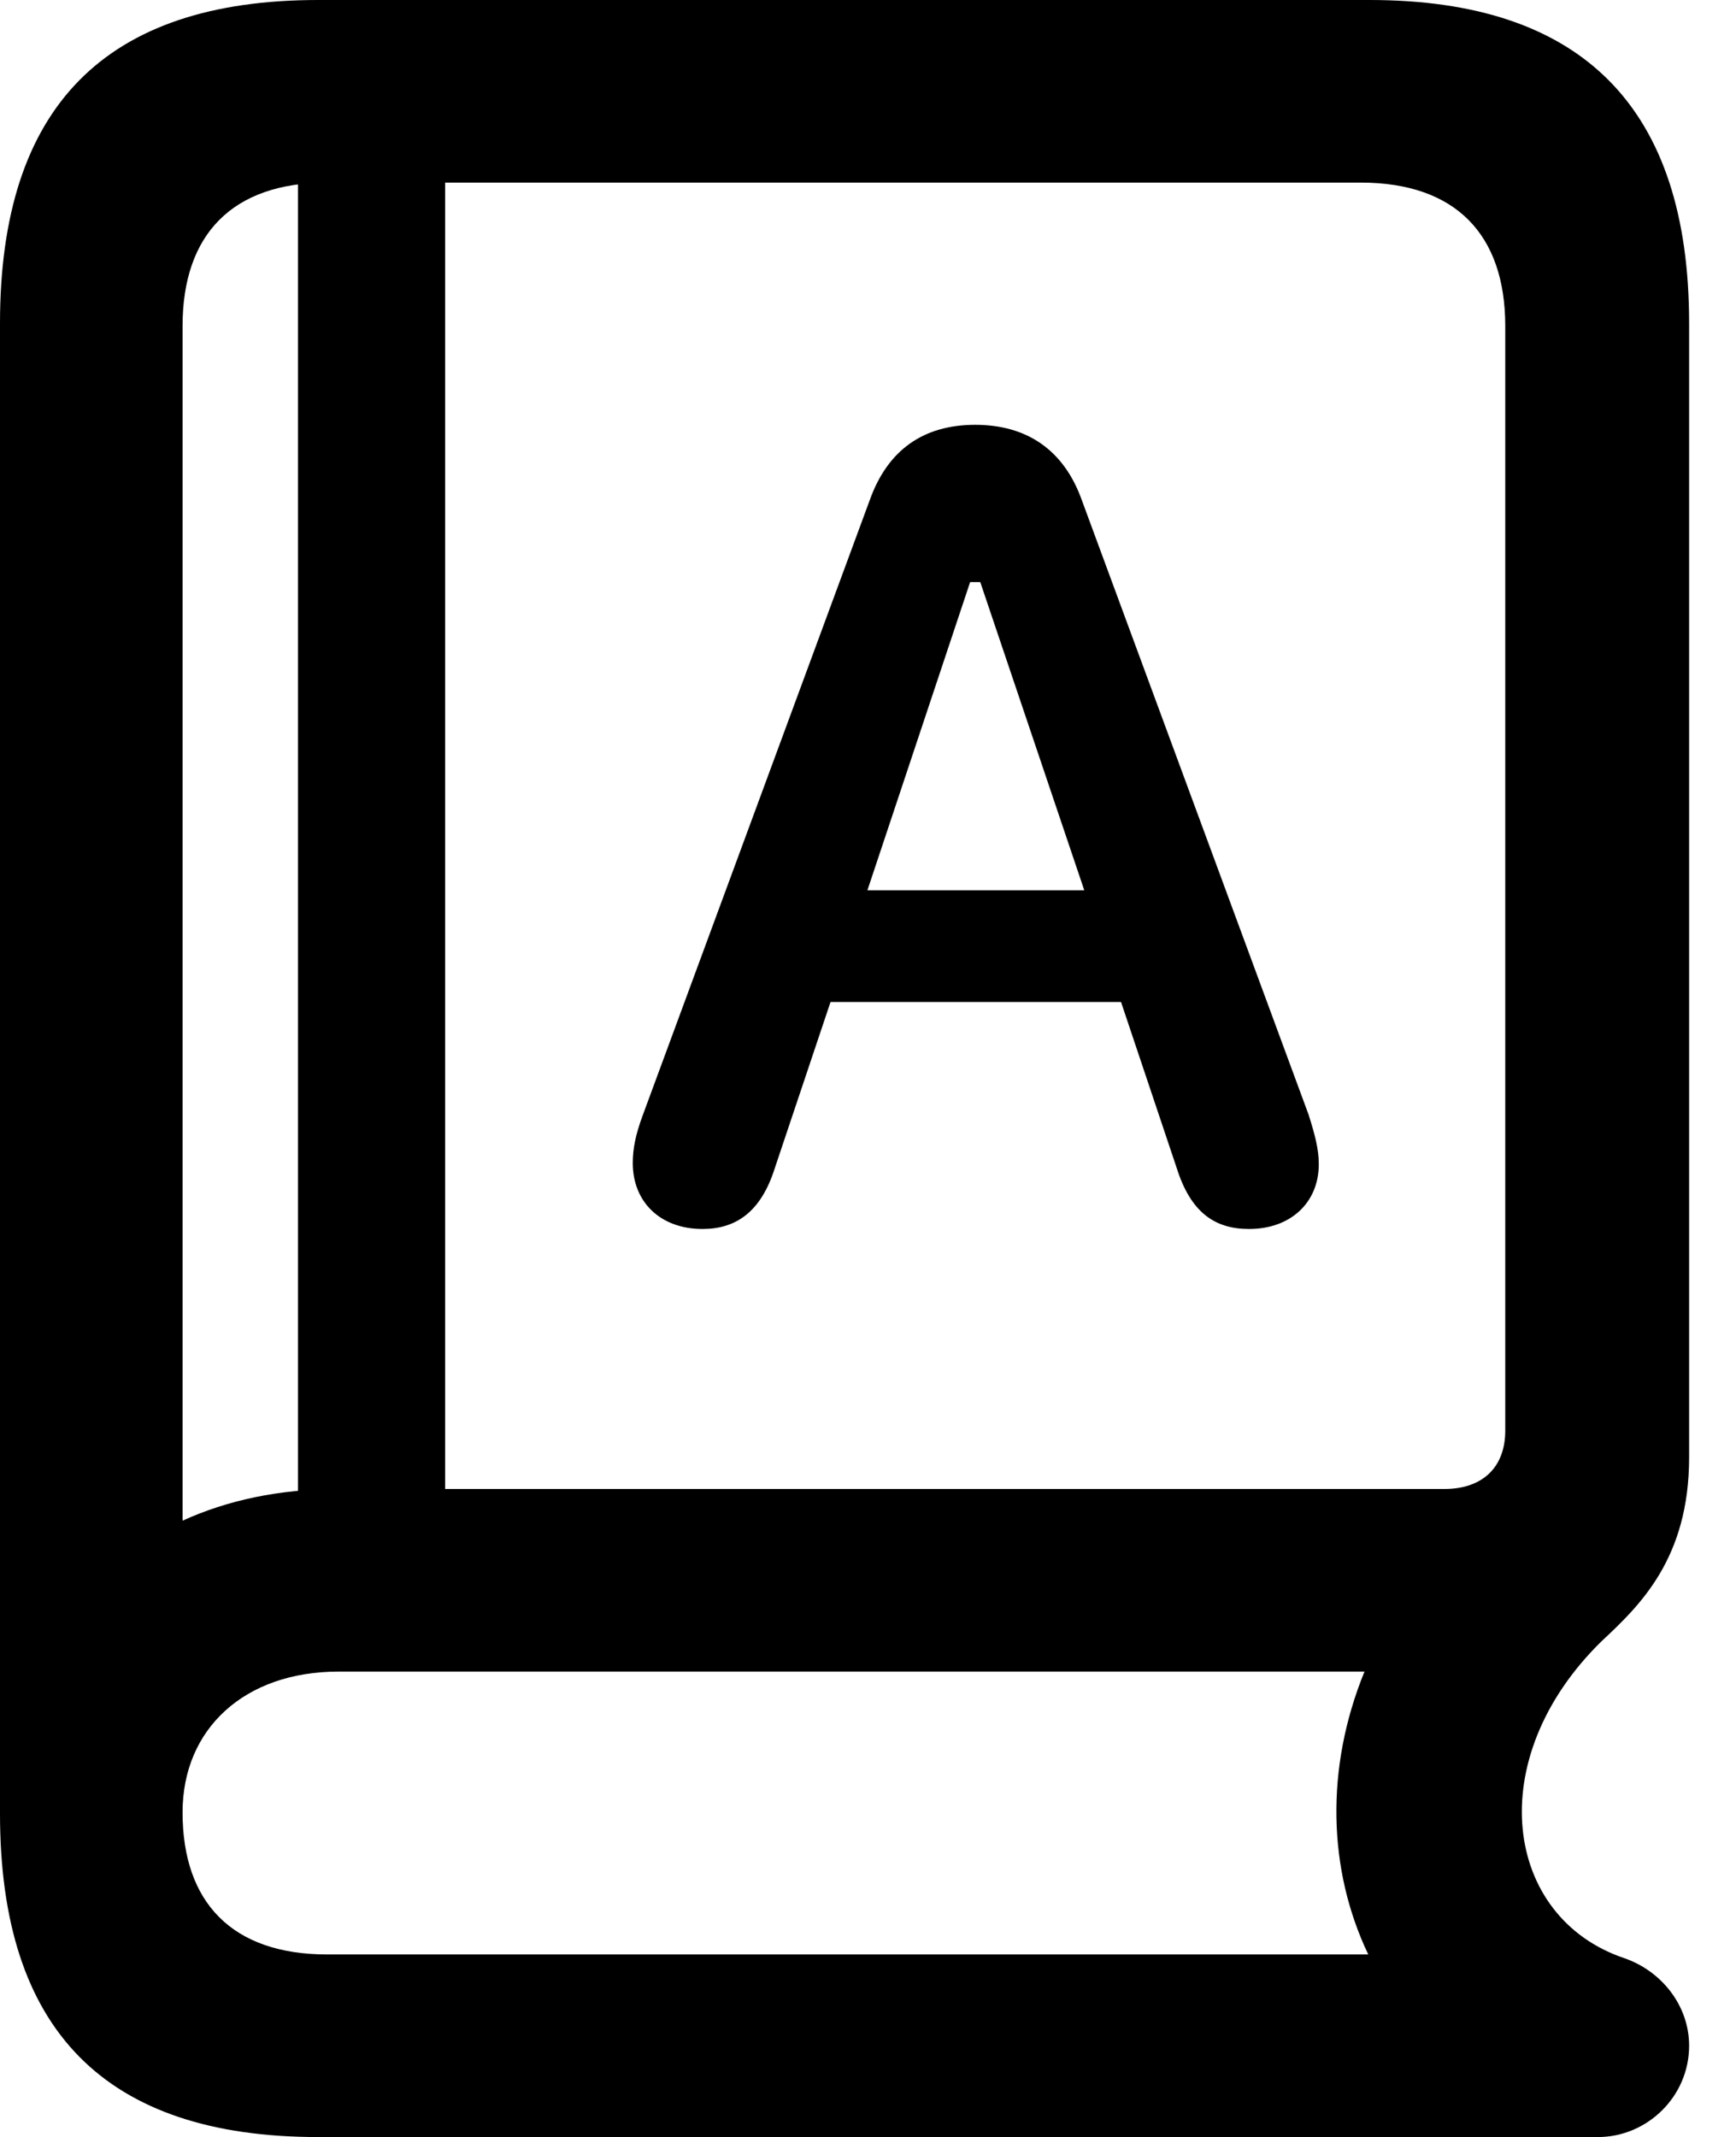 <svg version="1.1" xmlns="http://www.w3.org/2000/svg" xmlns:xlink="http://www.w3.org/1999/xlink" width="13.369" height="16.455" viewBox="0 0 13.369 16.455">
 <g>
  <rect height="16.455" opacity="0" width="13.369" x="0" y="0"/>
  <path d="M2.451 16.455L12.305 16.455C12.685 16.455 13.008 16.143 13.008 15.752C13.008 15.44 12.793 15.176 12.51 15.078C11.582 14.766 11.406 13.545 12.334 12.637C12.627 12.363 13.008 12.002 13.008 11.221L13.008 2.49C13.008 0.83 12.188 0 10.547 0L2.451 0C0.811 0 0 0.82 0 2.49L0 13.965C0 15.635 0.811 16.455 2.451 16.455ZM1.406 11.709L1.406 2.51C1.406 1.807 1.787 1.406 2.52 1.406L10.479 1.406C11.211 1.406 11.592 1.807 11.592 2.51L11.592 11.016C11.592 11.299 11.416 11.465 11.123 11.465L2.607 11.465C2.148 11.465 1.748 11.553 1.406 11.709ZM2.52 15.049C1.787 15.049 1.406 14.648 1.406 13.955C1.406 13.31 1.885 12.871 2.607 12.871L10.352 12.871C10.41 12.871 10.459 12.871 10.508 12.871C10.205 13.613 10.225 14.395 10.537 15.049ZM2.295 12.227L3.428 12.227L3.428 1.084L2.295 1.084ZM5.41 9.463C5.664 9.463 5.859 9.336 5.967 8.994L6.396 7.715L8.633 7.715L9.062 8.994C9.17 9.336 9.355 9.463 9.619 9.463C9.941 9.463 10.156 9.258 10.156 8.965C10.156 8.848 10.127 8.74 10.078 8.584L8.33 3.848C8.193 3.467 7.91 3.271 7.51 3.271C7.109 3.271 6.836 3.467 6.699 3.848L4.951 8.584C4.893 8.74 4.873 8.848 4.873 8.955C4.873 9.258 5.088 9.463 5.41 9.463ZM6.68 6.855L7.471 4.482L7.549 4.482L8.35 6.855Z" fill="currentColor"/>
 </g>
</svg>
